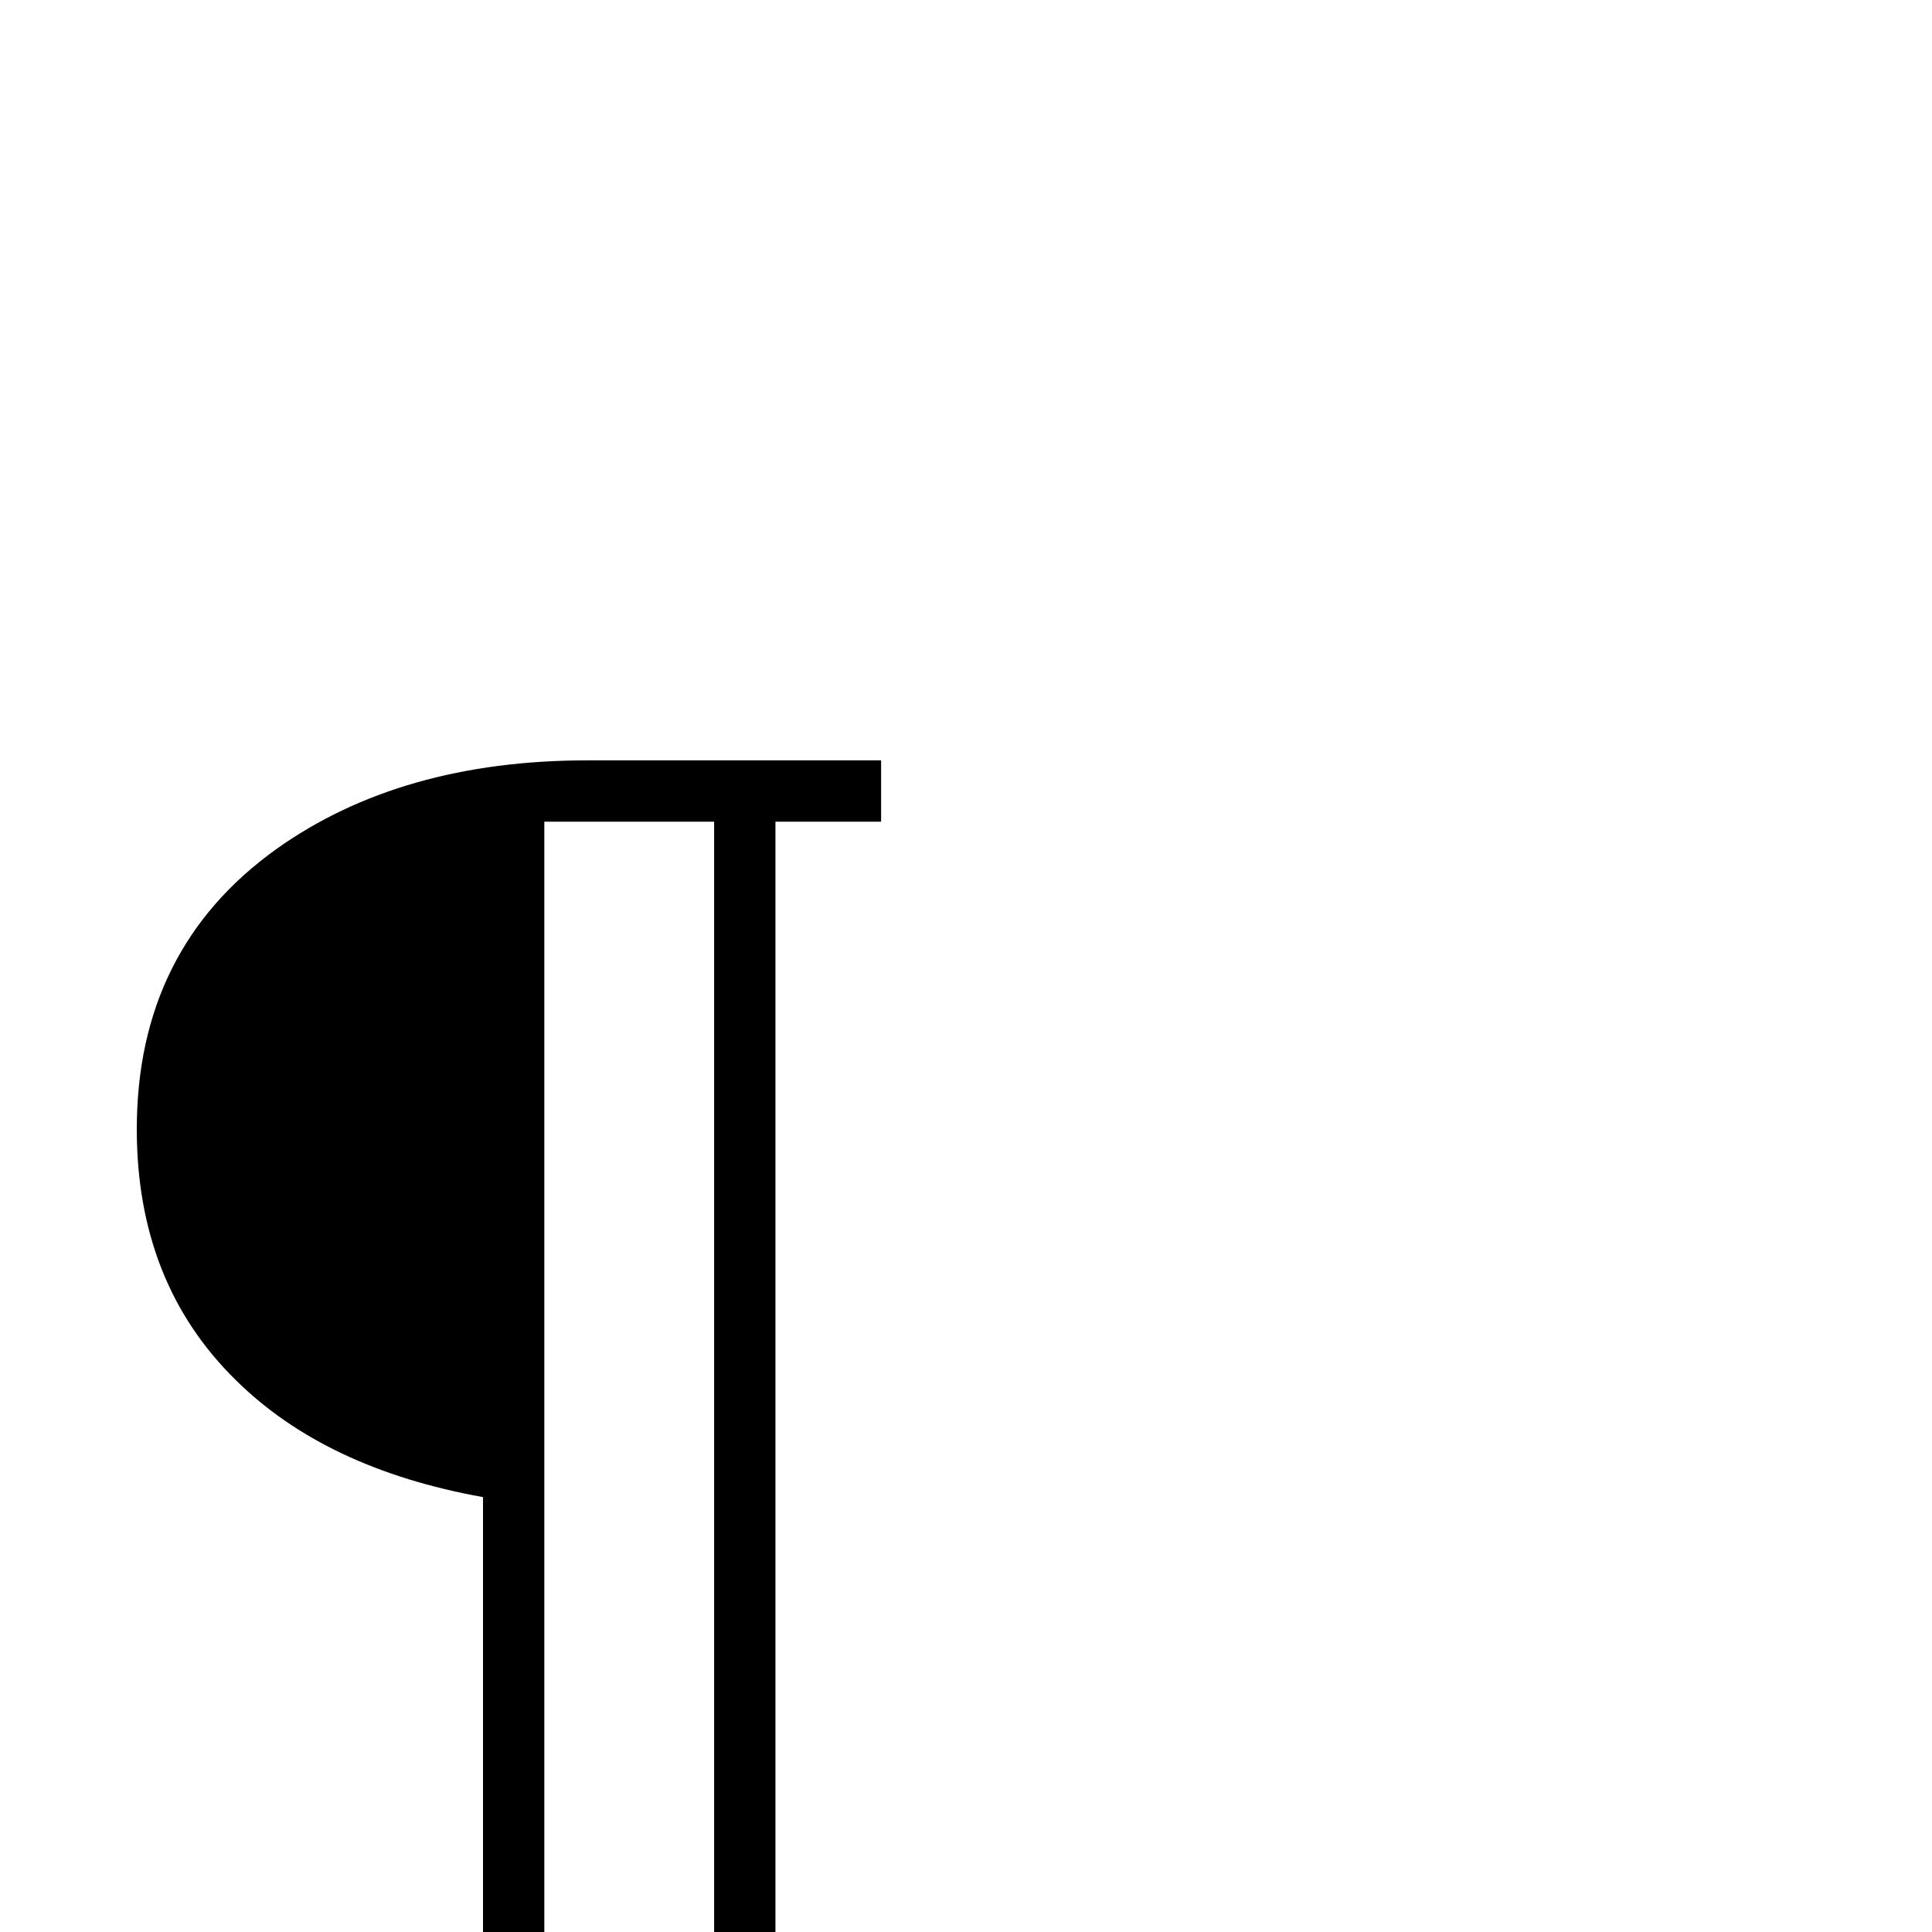 <?xml version="1.0" standalone="no"?>
<!DOCTYPE svg PUBLIC "-//W3C//DTD SVG 1.1//EN" "http://www.w3.org/Graphics/SVG/1.1/DTD/svg11.dtd" >
<svg viewBox="0 -442 2048 2048">
  <g transform="matrix(1 0 0 -1 0 1606)">
   <path fill="currentColor"
d="M934 1177h-112v-1442h-65v1442h-180v-1442h-65v726q-167 30 -262 124q-105 103 -105 266q0 191 148 297q132 94 330 94h311v-65z" />
  </g>

</svg>
